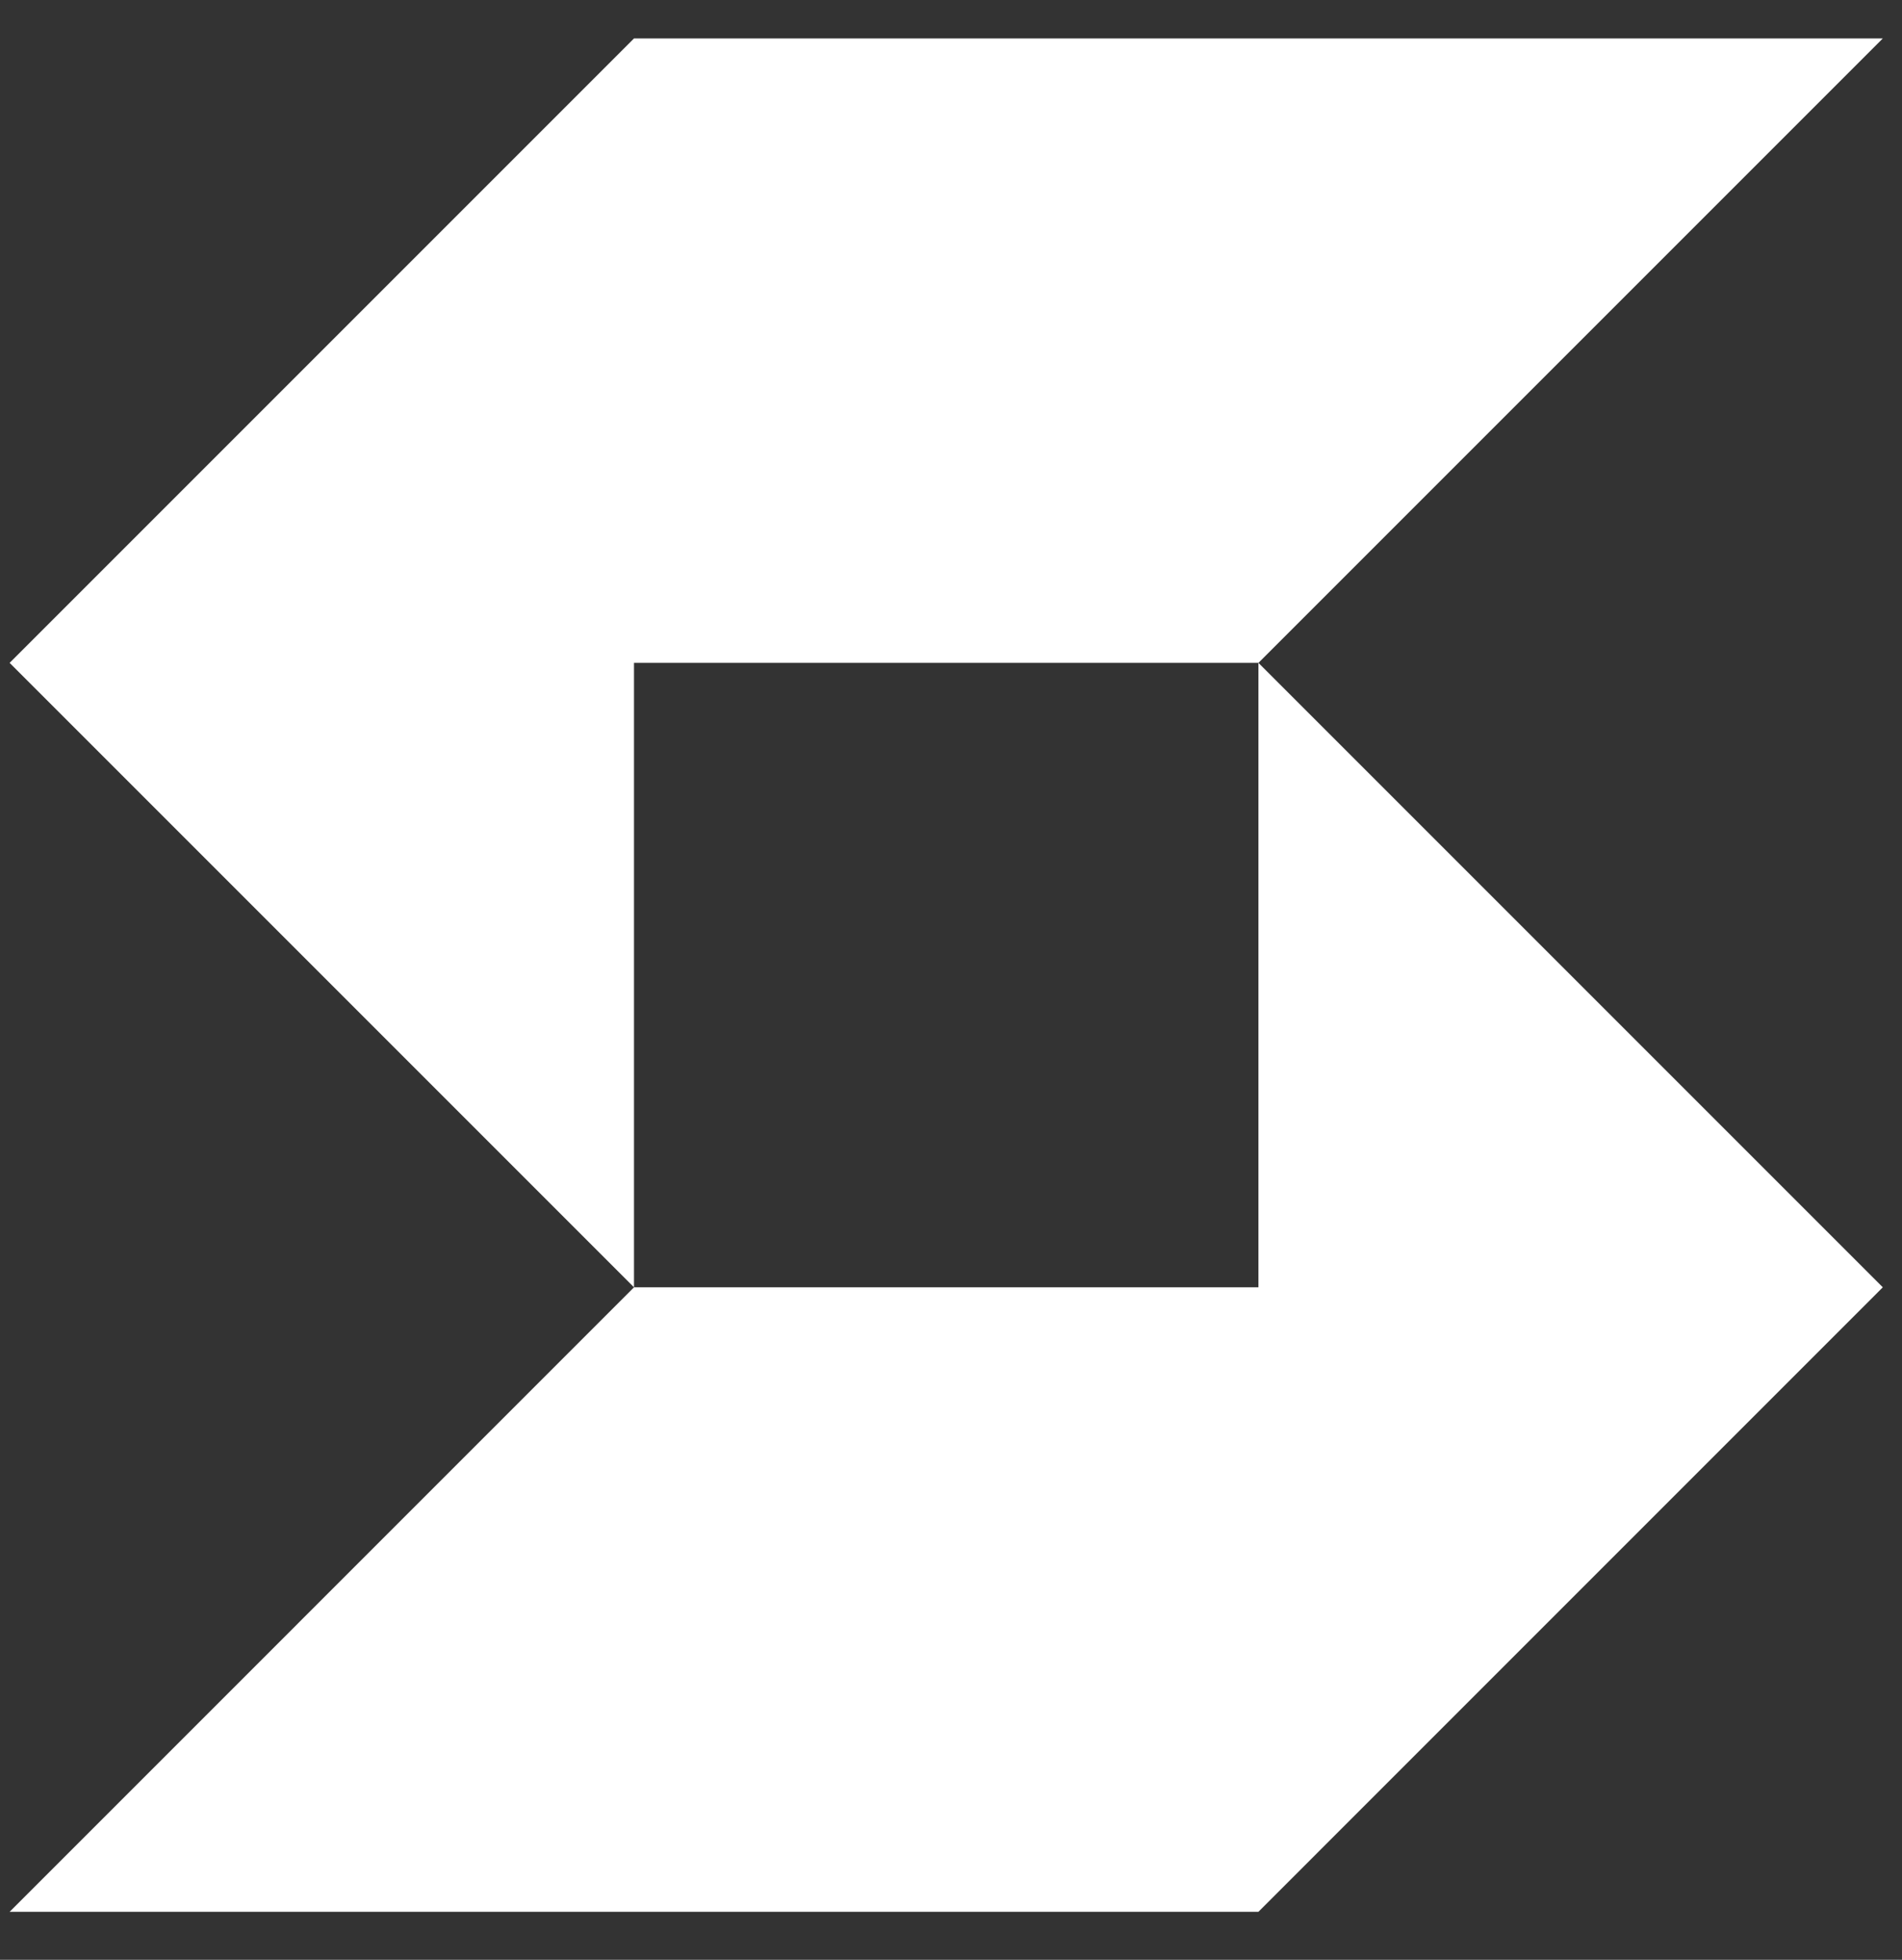 <svg width="33" height="34" viewBox="0 0 33 34" fill="none" xmlns="http://www.w3.org/2000/svg">
<rect x="0" y="0" width="33" height="34" fill="#333333" stroke="none"/>
<path d="M0.167 33.167L11 22.333H21.834V11.5L32.667 22.333L21.834 33.167H0.167Z" fill="white"/>
<path d="M0.167 11.5L11 22.333V11.5H21.834L32.667 0.667H11L0.167 11.5Z" fill="white"/>
</svg>
